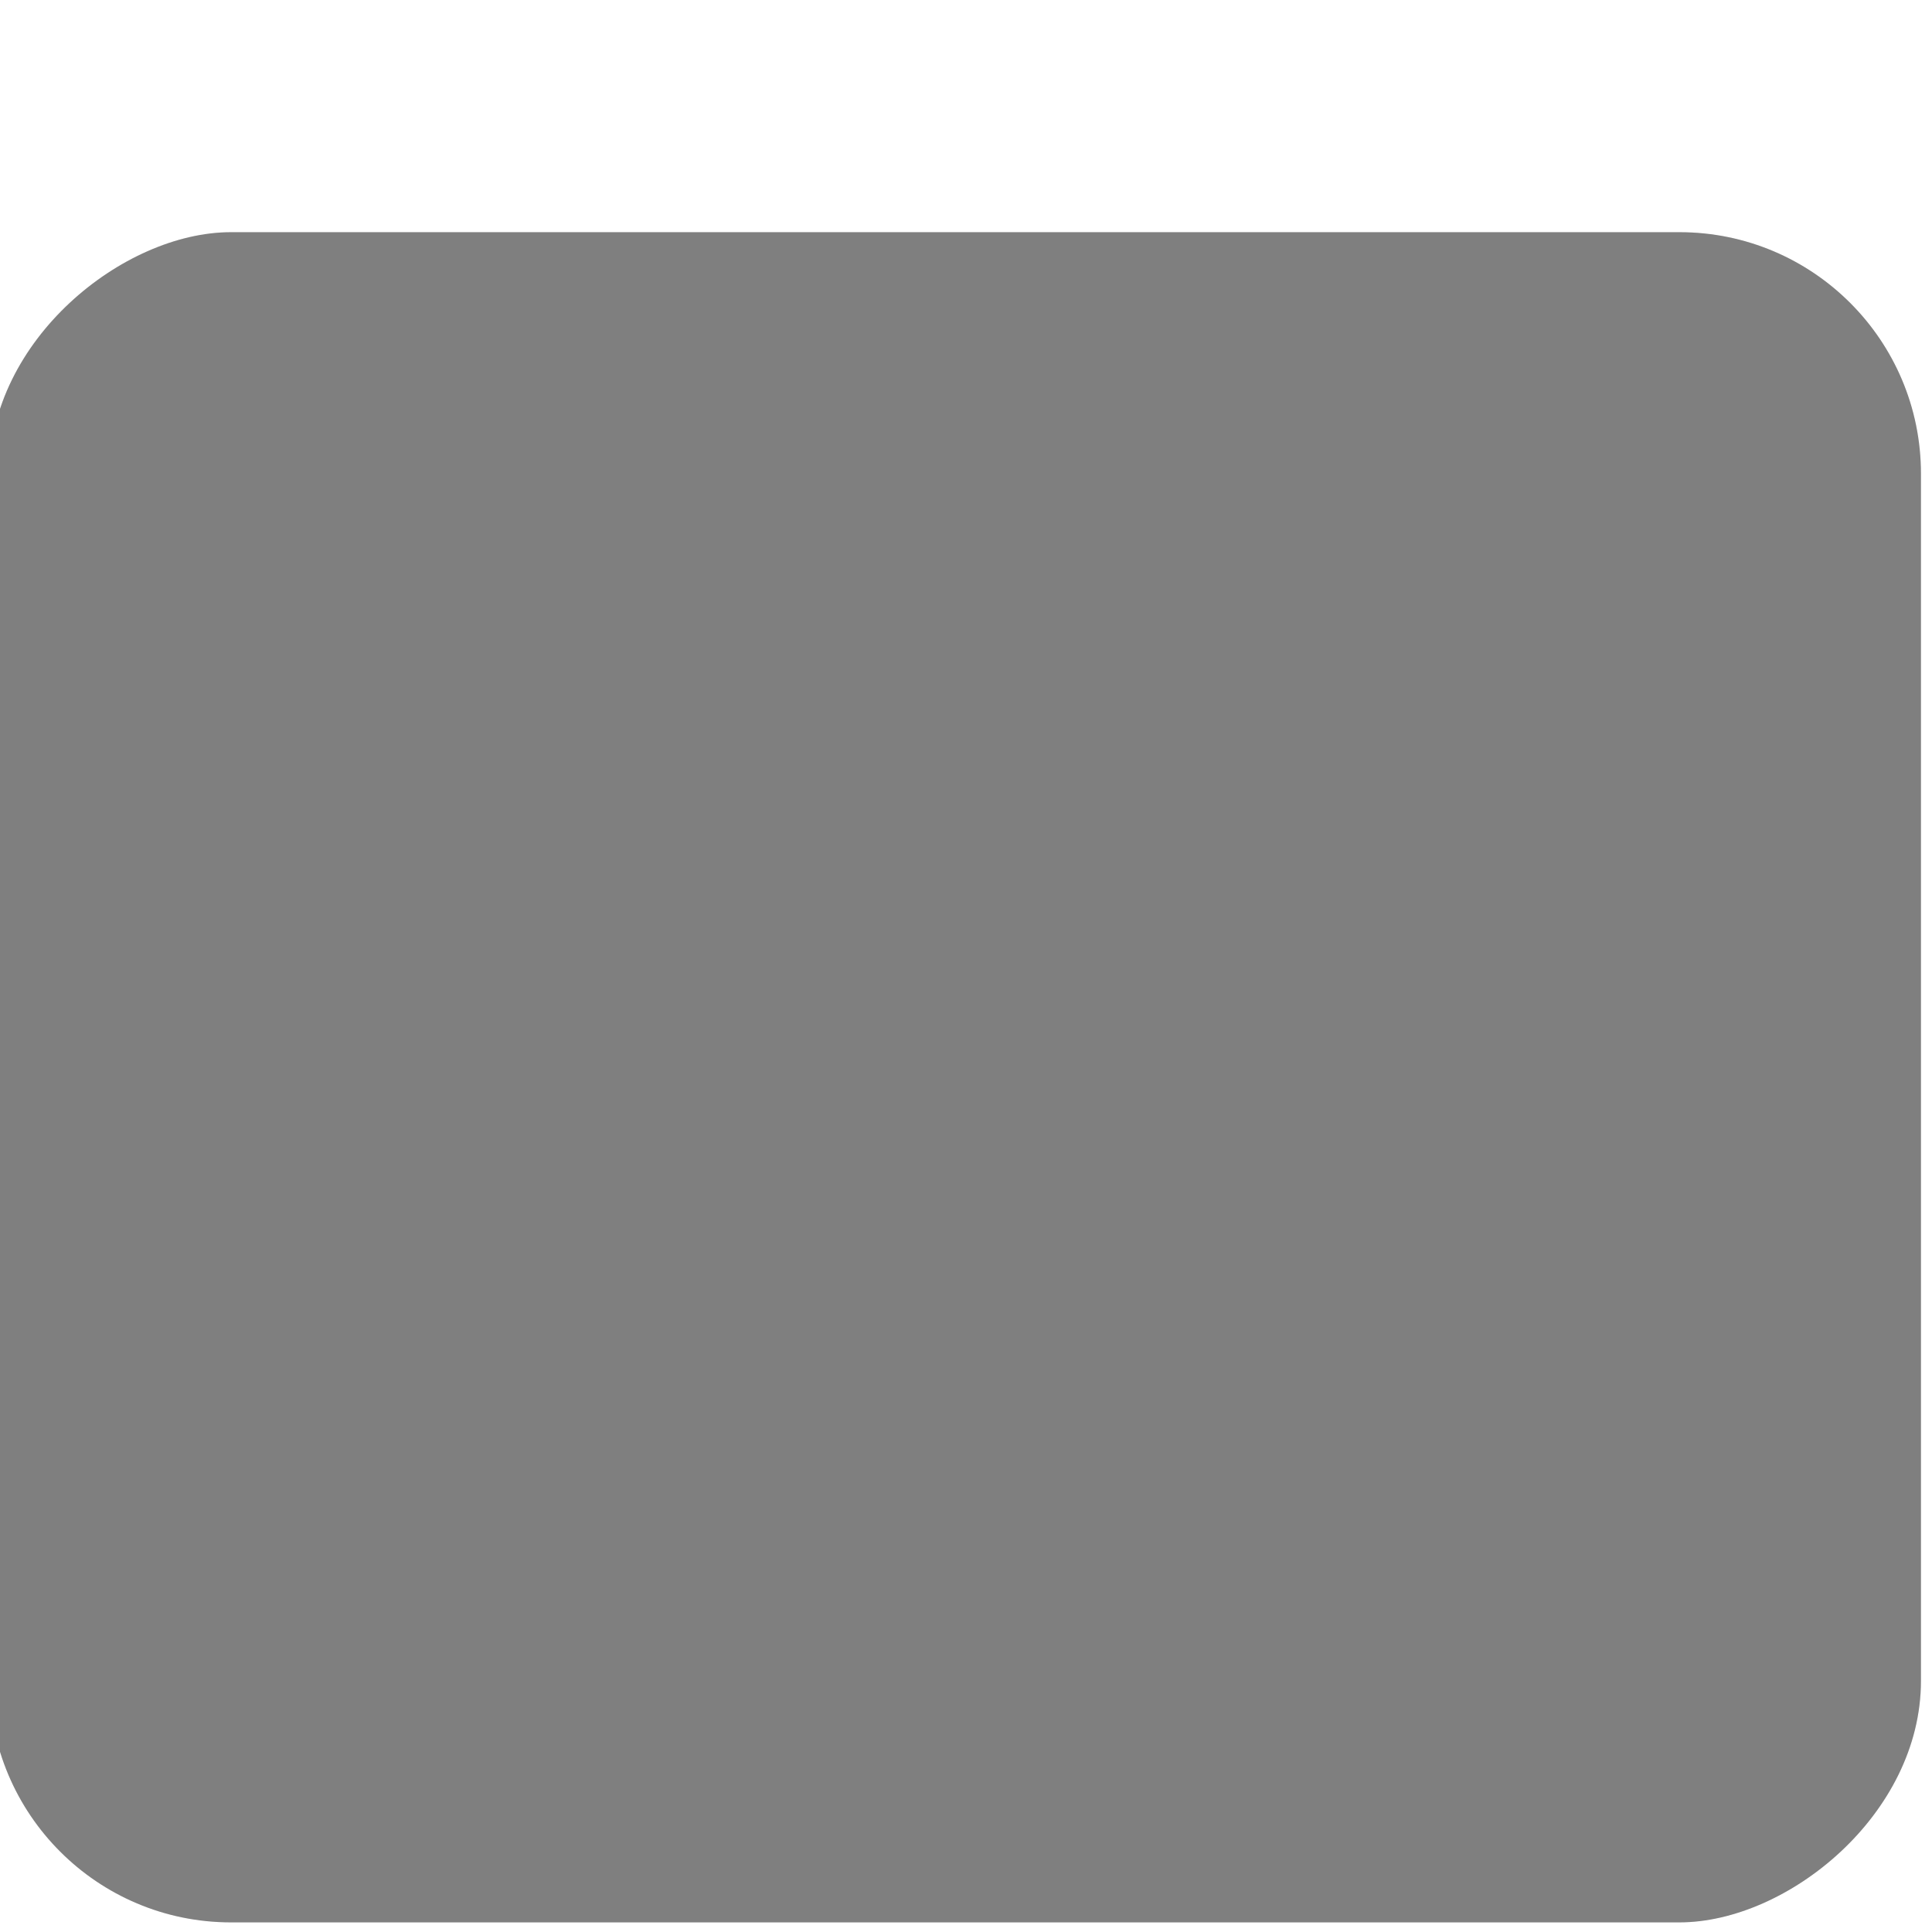 <?xml version="1.0" encoding="UTF-8" standalone="no"?>
<!-- Created with Inkscape (http://www.inkscape.org/) -->

<svg
   xmlns:osb="http://www.openswatchbook.org/uri/2009/osb"
   xmlns:dc="http://purl.org/dc/elements/1.1/"
   xmlns:cc="http://creativecommons.org/ns#"
   xmlns:rdf="http://www.w3.org/1999/02/22-rdf-syntax-ns#"
   xmlns:svg="http://www.w3.org/2000/svg"
   xmlns="http://www.w3.org/2000/svg"
   xmlns:xlink="http://www.w3.org/1999/xlink"
   xmlns:sodipodi="http://sodipodi.sourceforge.net/DTD/sodipodi-0.dtd"
   xmlns:inkscape="http://www.inkscape.org/namespaces/inkscape"
   width="16"
   height="16"
   id="svg7355"
   version="1.1"
   inkscape:version="0.91 r13725"
   sodipodi:docname="button-active-top.svg">
  <sodipodi:namedview
     pagecolor="#ffffff"
     bordercolor="#666666"
     borderopacity="1"
     objecttolerance="10"
     gridtolerance="10"
     guidetolerance="10"
     inkscape:pageopacity="1"
     inkscape:pageshadow="2"
     inkscape:window-width="1346"
     inkscape:window-height="699"
     id="namedview4173"
     showgrid="true"
     inkscape:zoom="11.504356"
     inkscape:cx="-17.434691"
     inkscape:cy="2.5931873"
     inkscape:window-x="10"
     inkscape:window-y="35"
     inkscape:window-maximized="1"
     inkscape:current-layer="g30864"
     inkscape:snap-bbox="true"
     inkscape:bbox-paths="true"
     inkscape:bbox-nodes="true"
     inkscape:snap-bbox-edge-midpoints="true">
    <inkscape:grid
       id="grid4145"
       type="xygrid" />
  </sodipodi:namedview>
  <defs
     id="defs7357">
    <radialGradient
       r="37"
       fy="167.168"
       fx="47.429"
       cy="167.168"
       cx="47.429"
       gradientTransform="matrix(1.012,0,0,0.576,-0.393,71.838)"
       gradientUnits="userSpaceOnUse"
       id="radialGradient7461"
       xlink:href="#linearGradient36429" />
    <linearGradient
       id="linearGradient36429">
      <stop
         style="stop-color:#ffffff;stop-opacity:1;"
         offset="0"
         id="stop36431" />
      <stop
         style="stop-color:#ffffff;stop-opacity:0;"
         offset="1"
         id="stop36433" />
    </linearGradient>
    <radialGradient
       r="37.007"
       fy="242.504"
       fx="49.067"
       cy="242.504"
       cx="49.067"
       gradientTransform="matrix(1.189,0,0,0.555,-9.281,36.127)"
       gradientUnits="userSpaceOnUse"
       id="radialGradient7463"
       xlink:href="#linearGradient36471" />
    <linearGradient
       id="linearGradient36471">
      <stop
         style="stop-color:#ffffff;stop-opacity:1;"
         offset="0"
         id="stop36473" />
      <stop
         style="stop-color:#ffffff;stop-opacity:0;"
         offset="1"
         id="stop36475" />
    </linearGradient>
    <radialGradient
       xlink:href="#linearGradient36471"
       id="radialGradient7488"
       gradientUnits="userSpaceOnUse"
       gradientTransform="matrix(1.189,0,0,0.153,-9.281,132.528)"
       cx="49.067"
       cy="242.504"
       fx="49.067"
       fy="242.504"
       r="37.007" />
    <linearGradient
       gradientUnits="userSpaceOnUse"
       y2="172"
       x2="16.551"
       y1="162.132"
       x1="16.551"
       id="linearGradient4179"
       xlink:href="#selected_bg_color"
       inkscape:collect="always"
       gradientTransform="translate(151.132,-183)" />
    <linearGradient
       osb:paint="solid"
       id="selected_bg_color">
      <stop
         id="stop4177"
         offset="0"
         style="stop-color:#9a9a9a;stop-opacity:1;" />
    </linearGradient>
    <linearGradient
       gradientUnits="userSpaceOnUse"
       y2="172"
       x2="16.551"
       y1="162.132"
       x1="16.551"
       id="linearGradient4179-306"
       xlink:href="#selected_bg_color-19"
       inkscape:collect="always"
       gradientTransform="translate(151.132,-183)" />
    <linearGradient
       osb:paint="solid"
       id="selected_bg_color-19">
      <stop
         id="stop3368"
         offset="0"
         style="stop-color:#9a9a9a;stop-opacity:1;" />
    </linearGradient>
  </defs>
  <g
     transform="matrix(1.621,0,0,1.621,-431.635,-376.553)"
     id="layer1">
    <g
       transform="translate(255.223,70.118)"
       id="g30864"
       style="display:inline">
      <rect
         transform="matrix(0,1,-1,0,0,0)"
         ry="1.234"
         y="-20.868"
         x="163.365"
         height="9.868"
         width="8.635"
         id="rect4145-3"
         style="display:inline;opacity:1;fill:url(#linearGradient4179-306);fill-opacity:1;stroke:none"
         rx="1.234" />
      <rect
         transform="matrix(0,1,-1,0,0,0)"
         ry="1.234"
         y="-20.868"
         x="163.365"
         height="9.868"
         width="8.635"
         id="rect4145-3-8"
         style="display:inline;opacity:1;fill:#000000;fill-opacity:0.176;stroke:none"
         rx="1.234" />
    </g>
  </g>
</svg>
